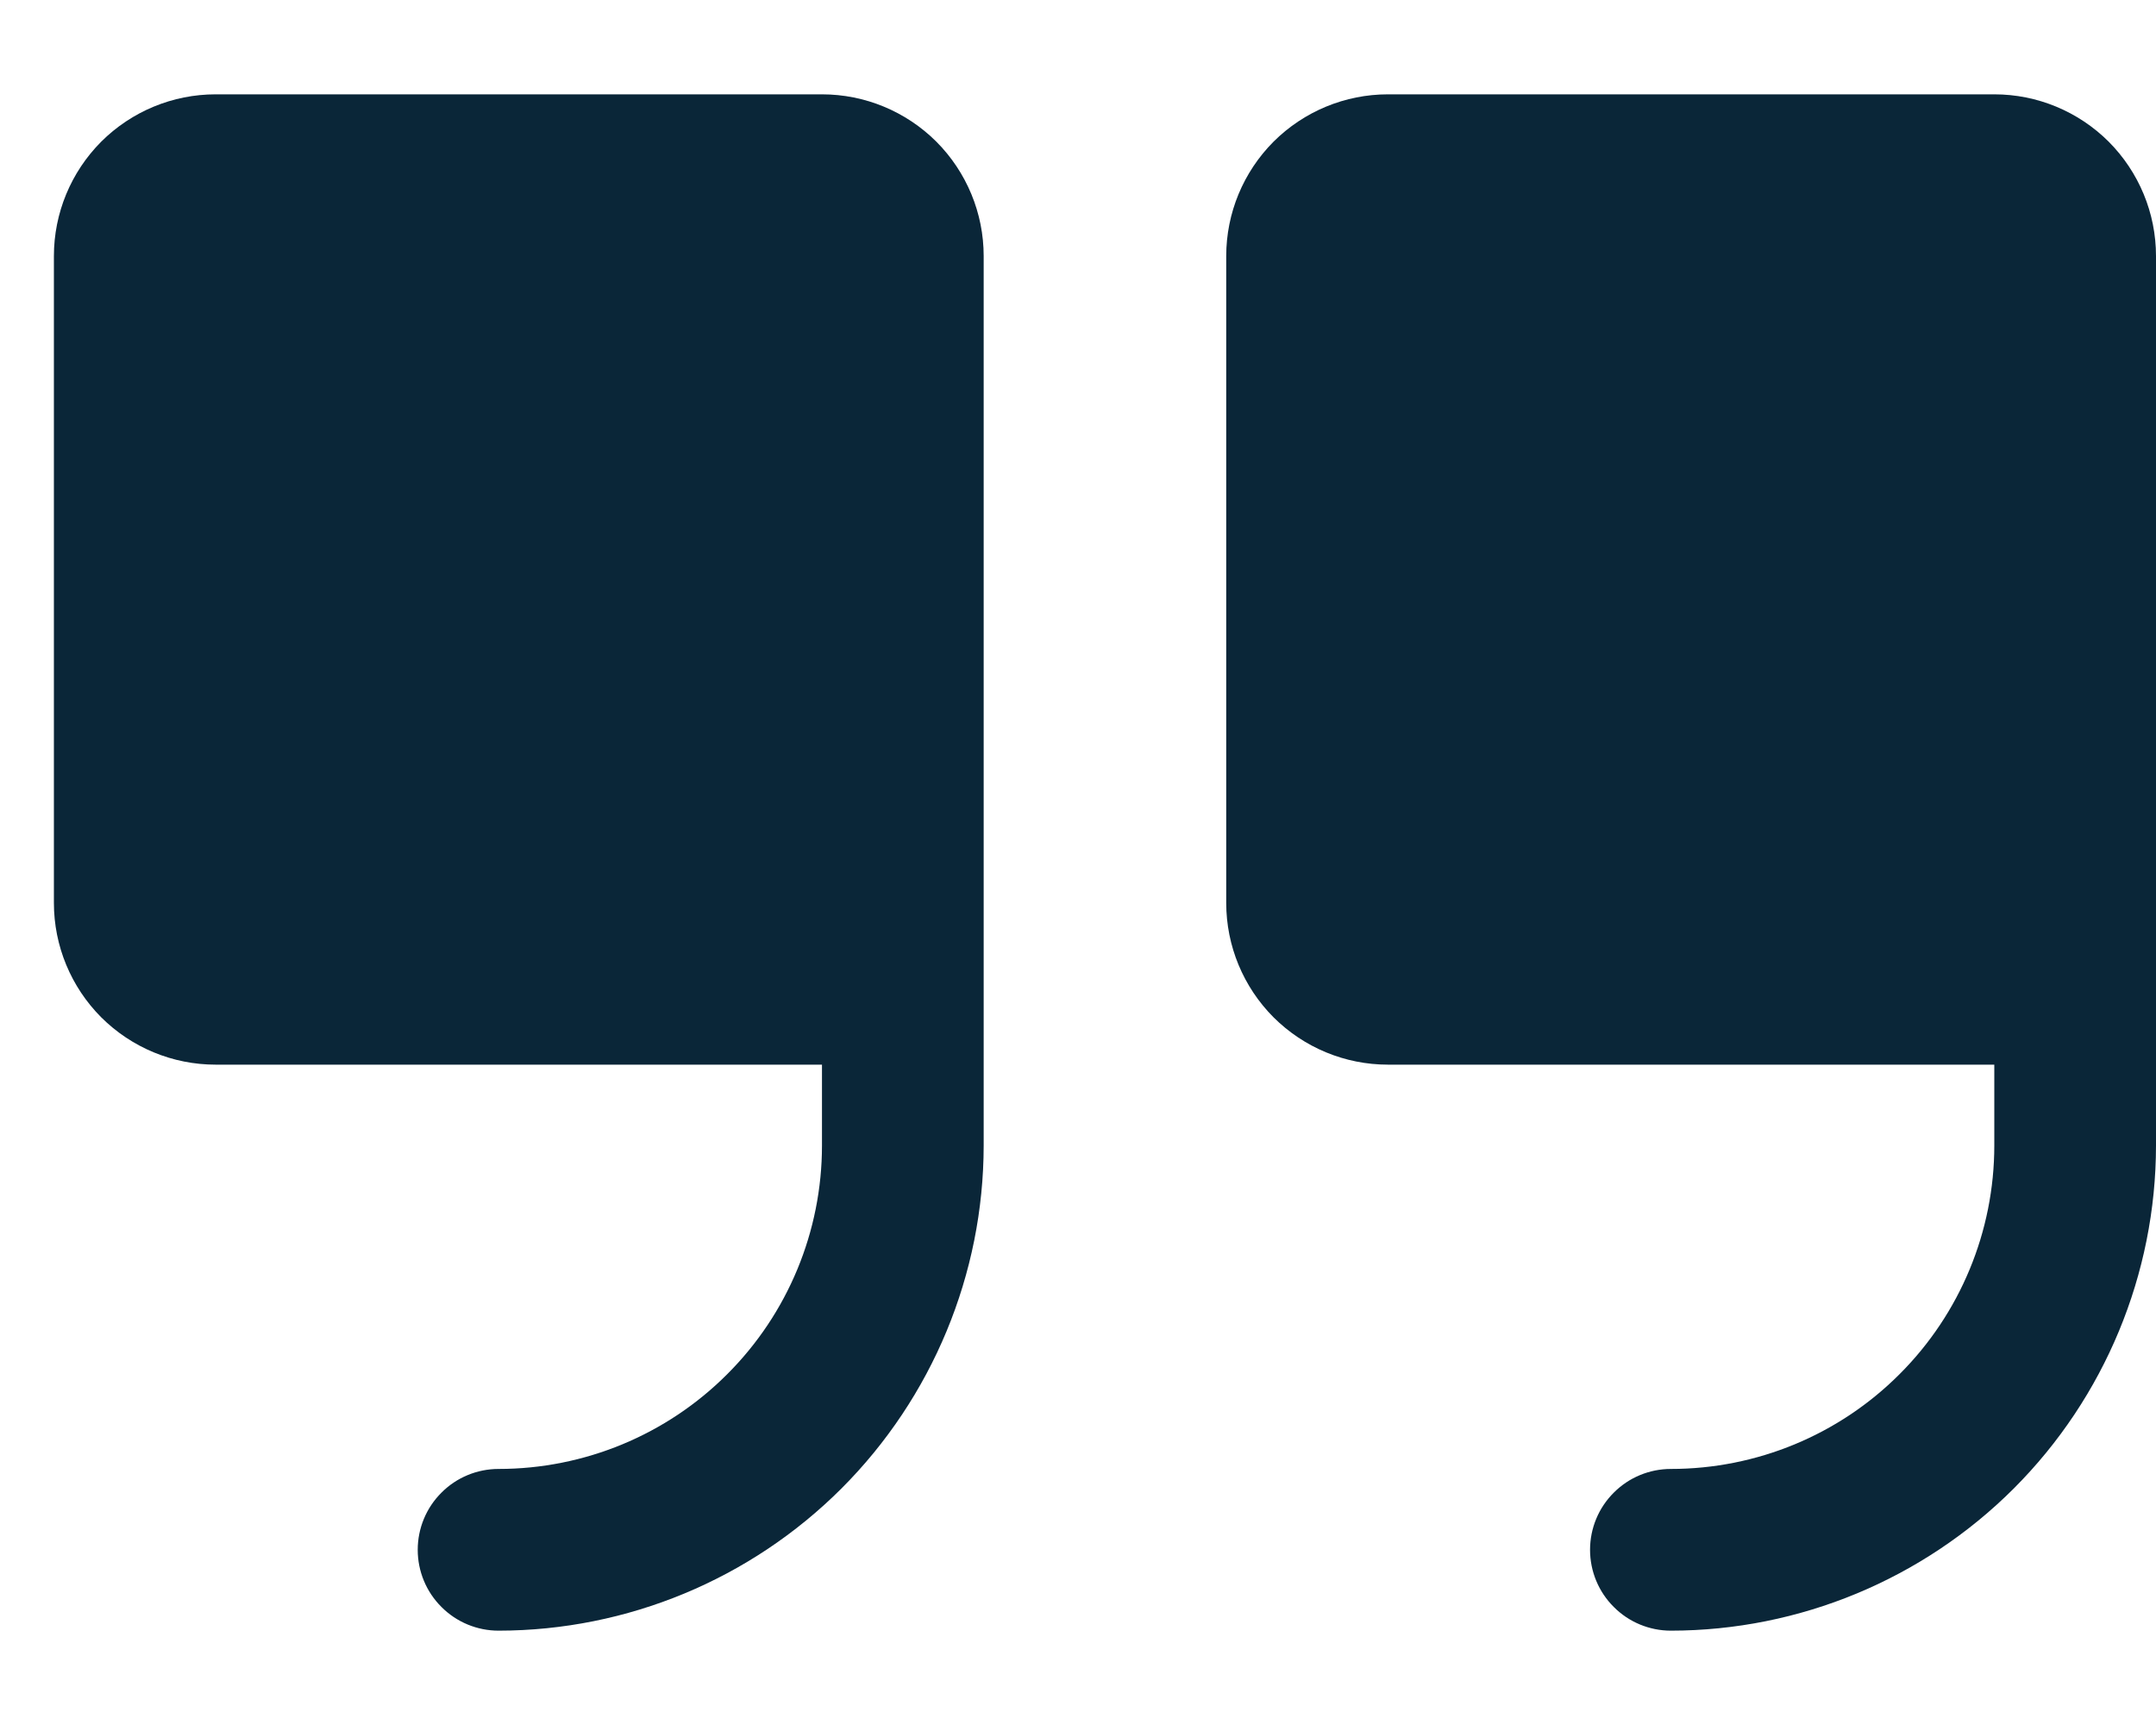 <svg width="20" height="16" viewBox="0 0 20 16" fill="none" xmlns="http://www.w3.org/2000/svg">
<path id="Vector" d="M9.125 2.375V10.625C9.124 11.818 8.649 12.962 7.806 13.806C6.962 14.649 5.818 15.124 4.625 15.125C4.426 15.125 4.235 15.046 4.095 14.905C3.954 14.765 3.875 14.574 3.875 14.375C3.875 14.176 3.954 13.985 4.095 13.845C4.235 13.704 4.426 13.625 4.625 13.625C5.421 13.625 6.184 13.309 6.746 12.746C7.309 12.184 7.625 11.421 7.625 10.625V9.875H2C1.602 9.875 1.221 9.717 0.939 9.436C0.658 9.154 0.5 8.773 0.5 8.375V2.375C0.5 1.977 0.658 1.596 0.939 1.314C1.221 1.033 1.602 0.875 2 0.875H7.625C8.023 0.875 8.404 1.033 8.686 1.314C8.967 1.596 9.125 1.977 9.125 2.375ZM18.5 0.875H12.875C12.477 0.875 12.096 1.033 11.814 1.314C11.533 1.596 11.375 1.977 11.375 2.375V8.375C11.375 8.773 11.533 9.154 11.814 9.436C12.096 9.717 12.477 9.875 12.875 9.875H18.5V10.625C18.5 11.421 18.184 12.184 17.621 12.746C17.059 13.309 16.296 13.625 15.5 13.625C15.301 13.625 15.11 13.704 14.97 13.845C14.829 13.985 14.75 14.176 14.75 14.375C14.75 14.574 14.829 14.765 14.97 14.905C15.11 15.046 15.301 15.125 15.5 15.125C16.693 15.124 17.837 14.649 18.681 13.806C19.524 12.962 19.999 11.818 20 10.625V2.375C20 1.977 19.842 1.596 19.561 1.314C19.279 1.033 18.898 0.875 18.5 0.875Z" fill="#0A2638"/>
</svg>
